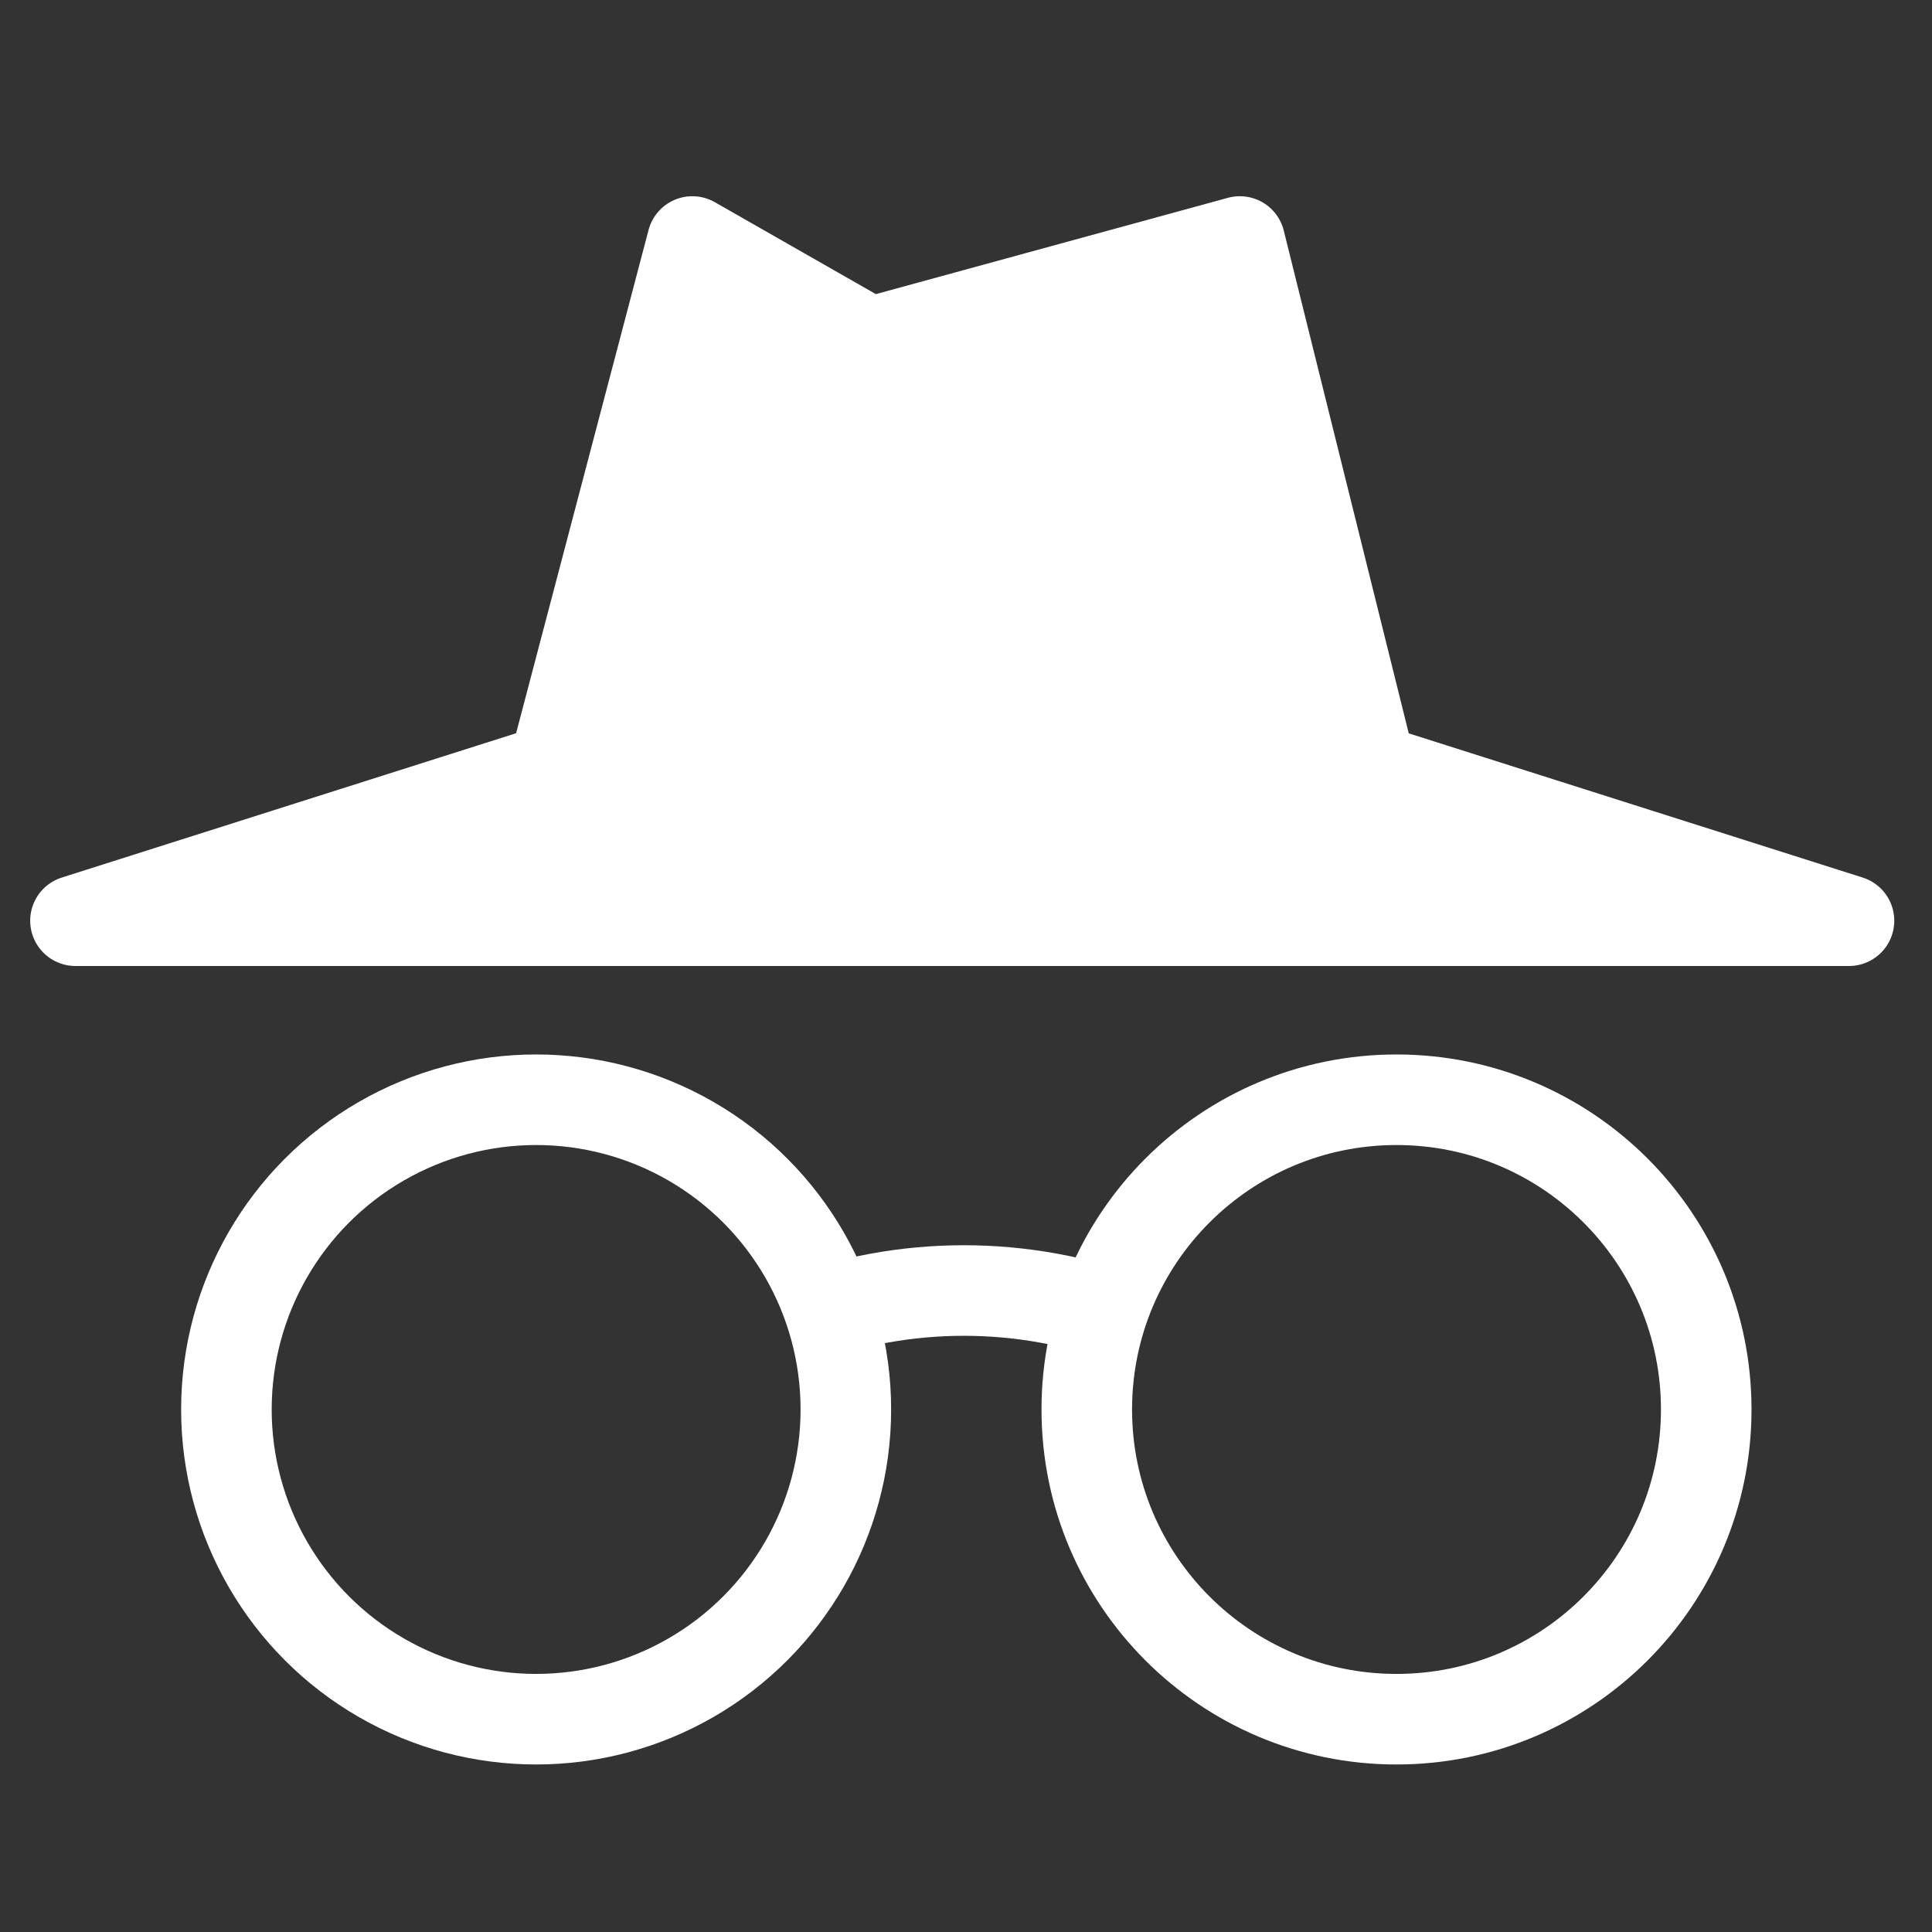 <svg width="256" height="256" viewBox="0 0 256 256" fill="none" xmlns="http://www.w3.org/2000/svg">
<rect x="0" y="0" width="256" height="256" fill="#333333" stroke="none"/>
<circle cx="71.04" cy="186.762" r="41.04" stroke="white" stroke-width="12"/>
<path d="M226.085 186.762C226.085 209.428 207.71 227.803 185.044 227.803C162.378 227.803 144.004 209.428 144.004 186.762C144.004 164.096 162.378 145.722 185.044 145.722C207.71 145.722 226.085 164.096 226.085 186.762Z" stroke="white" stroke-width="12"/>
<path d="M149.718 175C142.743 172.359 135.267 171 127.718 171C120.168 171 112.693 172.359 105.718 175" stroke="white" stroke-width="12"/>
<path d="M245 122H10L73.348 101.876L91.739 32L115.239 45.416L164.283 32L181.652 101.876L245 122Z" fill="white" stroke="white" stroke-width="12" stroke-linejoin="round"/>
</svg>
